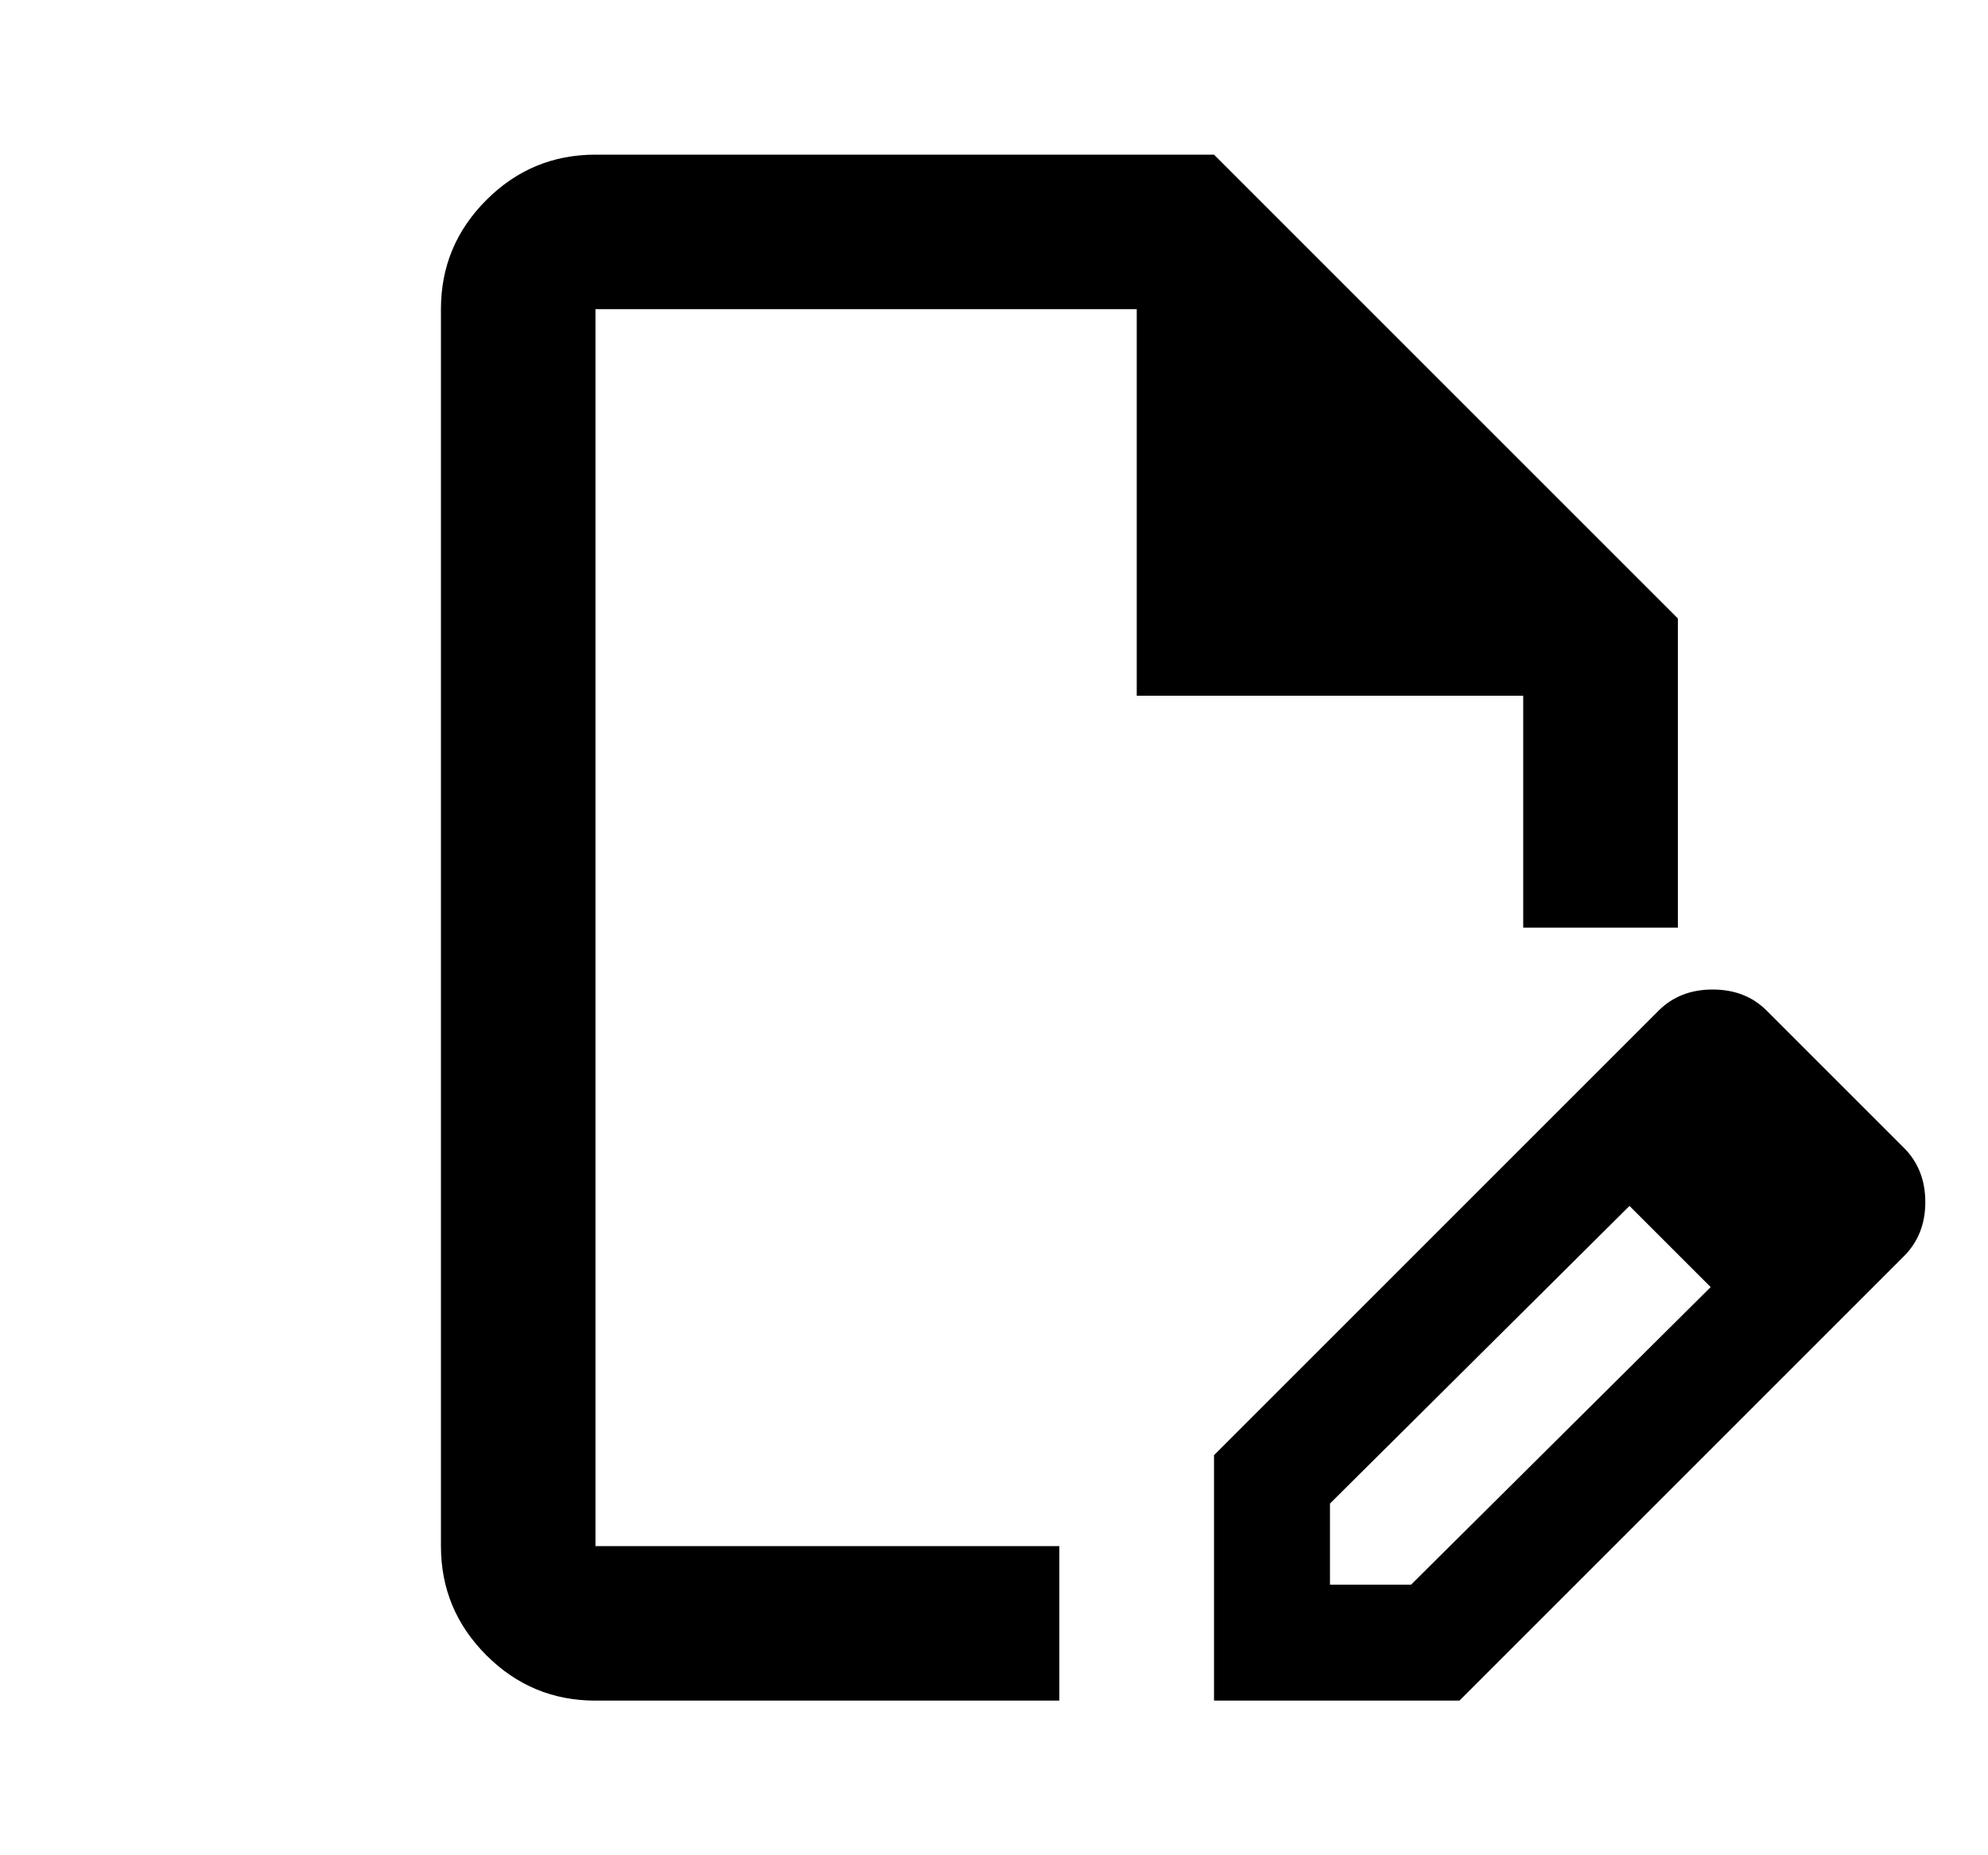 <svg width="15" height="14" viewBox="0 0 15 14" fill="none" xmlns="http://www.w3.org/2000/svg">
<g clip-path="url(#clip0_12_3480)">
<path d="M4.493 12.833C4.172 12.833 3.898 12.719 3.67 12.491C3.441 12.262 3.327 11.988 3.327 11.667V2.333C3.327 2.012 3.441 1.738 3.67 1.509C3.898 1.281 4.172 1.167 4.493 1.167H9.16L12.66 4.667V7H11.493V5.25H8.577V2.333H4.493V11.667H7.993V12.833H4.493ZM11.668 8.473L12.295 9.1L10.035 11.346V11.958H10.647L12.908 9.712L13.52 10.325L11.012 12.833H9.16V10.981L11.668 8.473ZM13.52 10.325L11.668 8.473L12.514 7.627C12.621 7.52 12.757 7.467 12.922 7.467C13.088 7.467 13.224 7.52 13.331 7.627L14.366 8.662C14.473 8.769 14.527 8.906 14.527 9.071C14.527 9.236 14.473 9.372 14.366 9.479L13.52 10.325Z" fill="black"/>
</g>
<defs>
<clipPath id="clip0_12_3480">
<rect width="14" height="14" fill="white" transform="translate(0.993)"/>
</clipPath>
</defs>
</svg>
